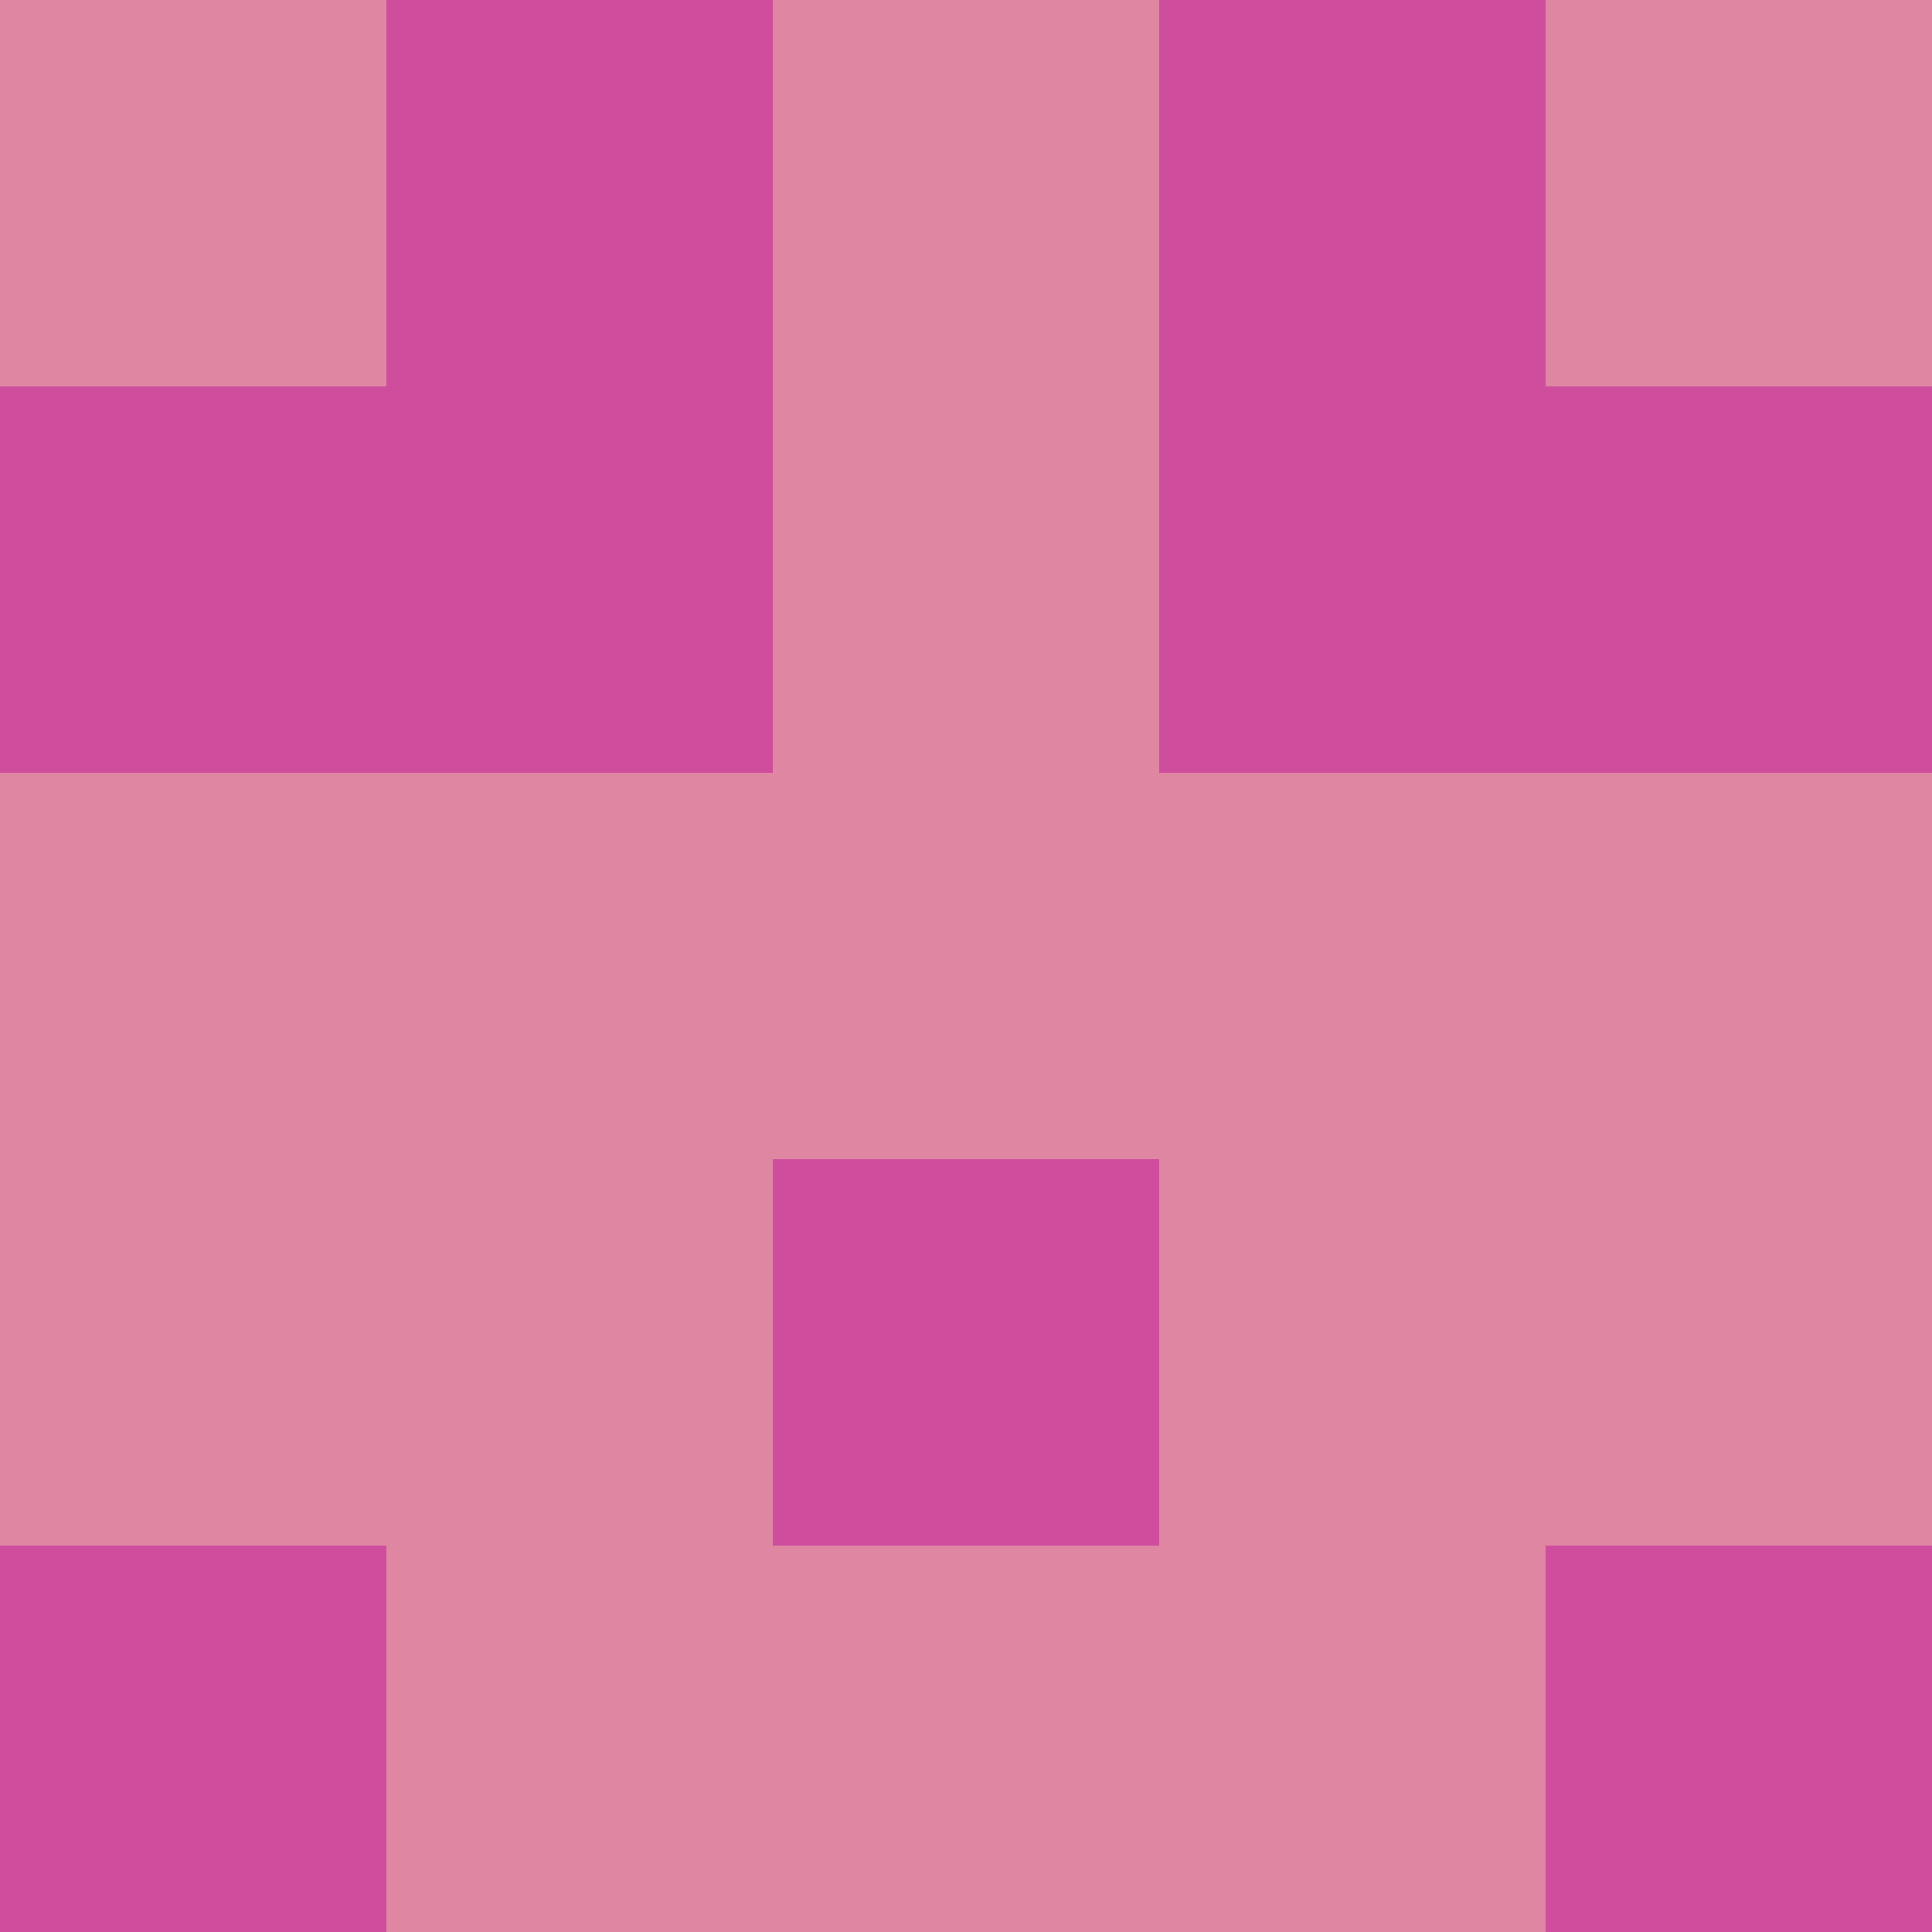 <?xml version="1.0" encoding="utf-8"?>
<!DOCTYPE svg PUBLIC "-//W3C//DTD SVG 20010904//EN"
        "http://www.w3.org/TR/2001/REC-SVG-20010904/DTD/svg10.dtd">

<svg viewBox="0 0 5 5"
     xmlns="http://www.w3.org/2000/svg"
     xmlns:xlink="http://www.w3.org/1999/xlink">

            <rect x ="0" y="0"
          width="1" height="1"
          fill="#DF86A3"></rect>
        <rect x ="4" y="0"
          width="1" height="1"
          fill="#DF86A3"></rect>
        <rect x ="1" y="0"
          width="1" height="1"
          fill="#CF4D9D"></rect>
        <rect x ="3" y="0"
          width="1" height="1"
          fill="#CF4D9D"></rect>
        <rect x ="2" y="0"
          width="1" height="1"
          fill="#DF86A3"></rect>
                <rect x ="0" y="1"
          width="1" height="1"
          fill="#CF4D9D"></rect>
        <rect x ="4" y="1"
          width="1" height="1"
          fill="#CF4D9D"></rect>
        <rect x ="1" y="1"
          width="1" height="1"
          fill="#CF4D9D"></rect>
        <rect x ="3" y="1"
          width="1" height="1"
          fill="#CF4D9D"></rect>
        <rect x ="2" y="1"
          width="1" height="1"
          fill="#DF86A3"></rect>
                <rect x ="0" y="2"
          width="1" height="1"
          fill="#DF86A3"></rect>
        <rect x ="4" y="2"
          width="1" height="1"
          fill="#DF86A3"></rect>
        <rect x ="1" y="2"
          width="1" height="1"
          fill="#DF86A3"></rect>
        <rect x ="3" y="2"
          width="1" height="1"
          fill="#DF86A3"></rect>
        <rect x ="2" y="2"
          width="1" height="1"
          fill="#DF86A3"></rect>
                <rect x ="0" y="3"
          width="1" height="1"
          fill="#DF86A3"></rect>
        <rect x ="4" y="3"
          width="1" height="1"
          fill="#DF86A3"></rect>
        <rect x ="1" y="3"
          width="1" height="1"
          fill="#DF86A3"></rect>
        <rect x ="3" y="3"
          width="1" height="1"
          fill="#DF86A3"></rect>
        <rect x ="2" y="3"
          width="1" height="1"
          fill="#CF4D9D"></rect>
                <rect x ="0" y="4"
          width="1" height="1"
          fill="#CF4D9D"></rect>
        <rect x ="4" y="4"
          width="1" height="1"
          fill="#CF4D9D"></rect>
        <rect x ="1" y="4"
          width="1" height="1"
          fill="#DF86A3"></rect>
        <rect x ="3" y="4"
          width="1" height="1"
          fill="#DF86A3"></rect>
        <rect x ="2" y="4"
          width="1" height="1"
          fill="#DF86A3"></rect>
        </svg>

